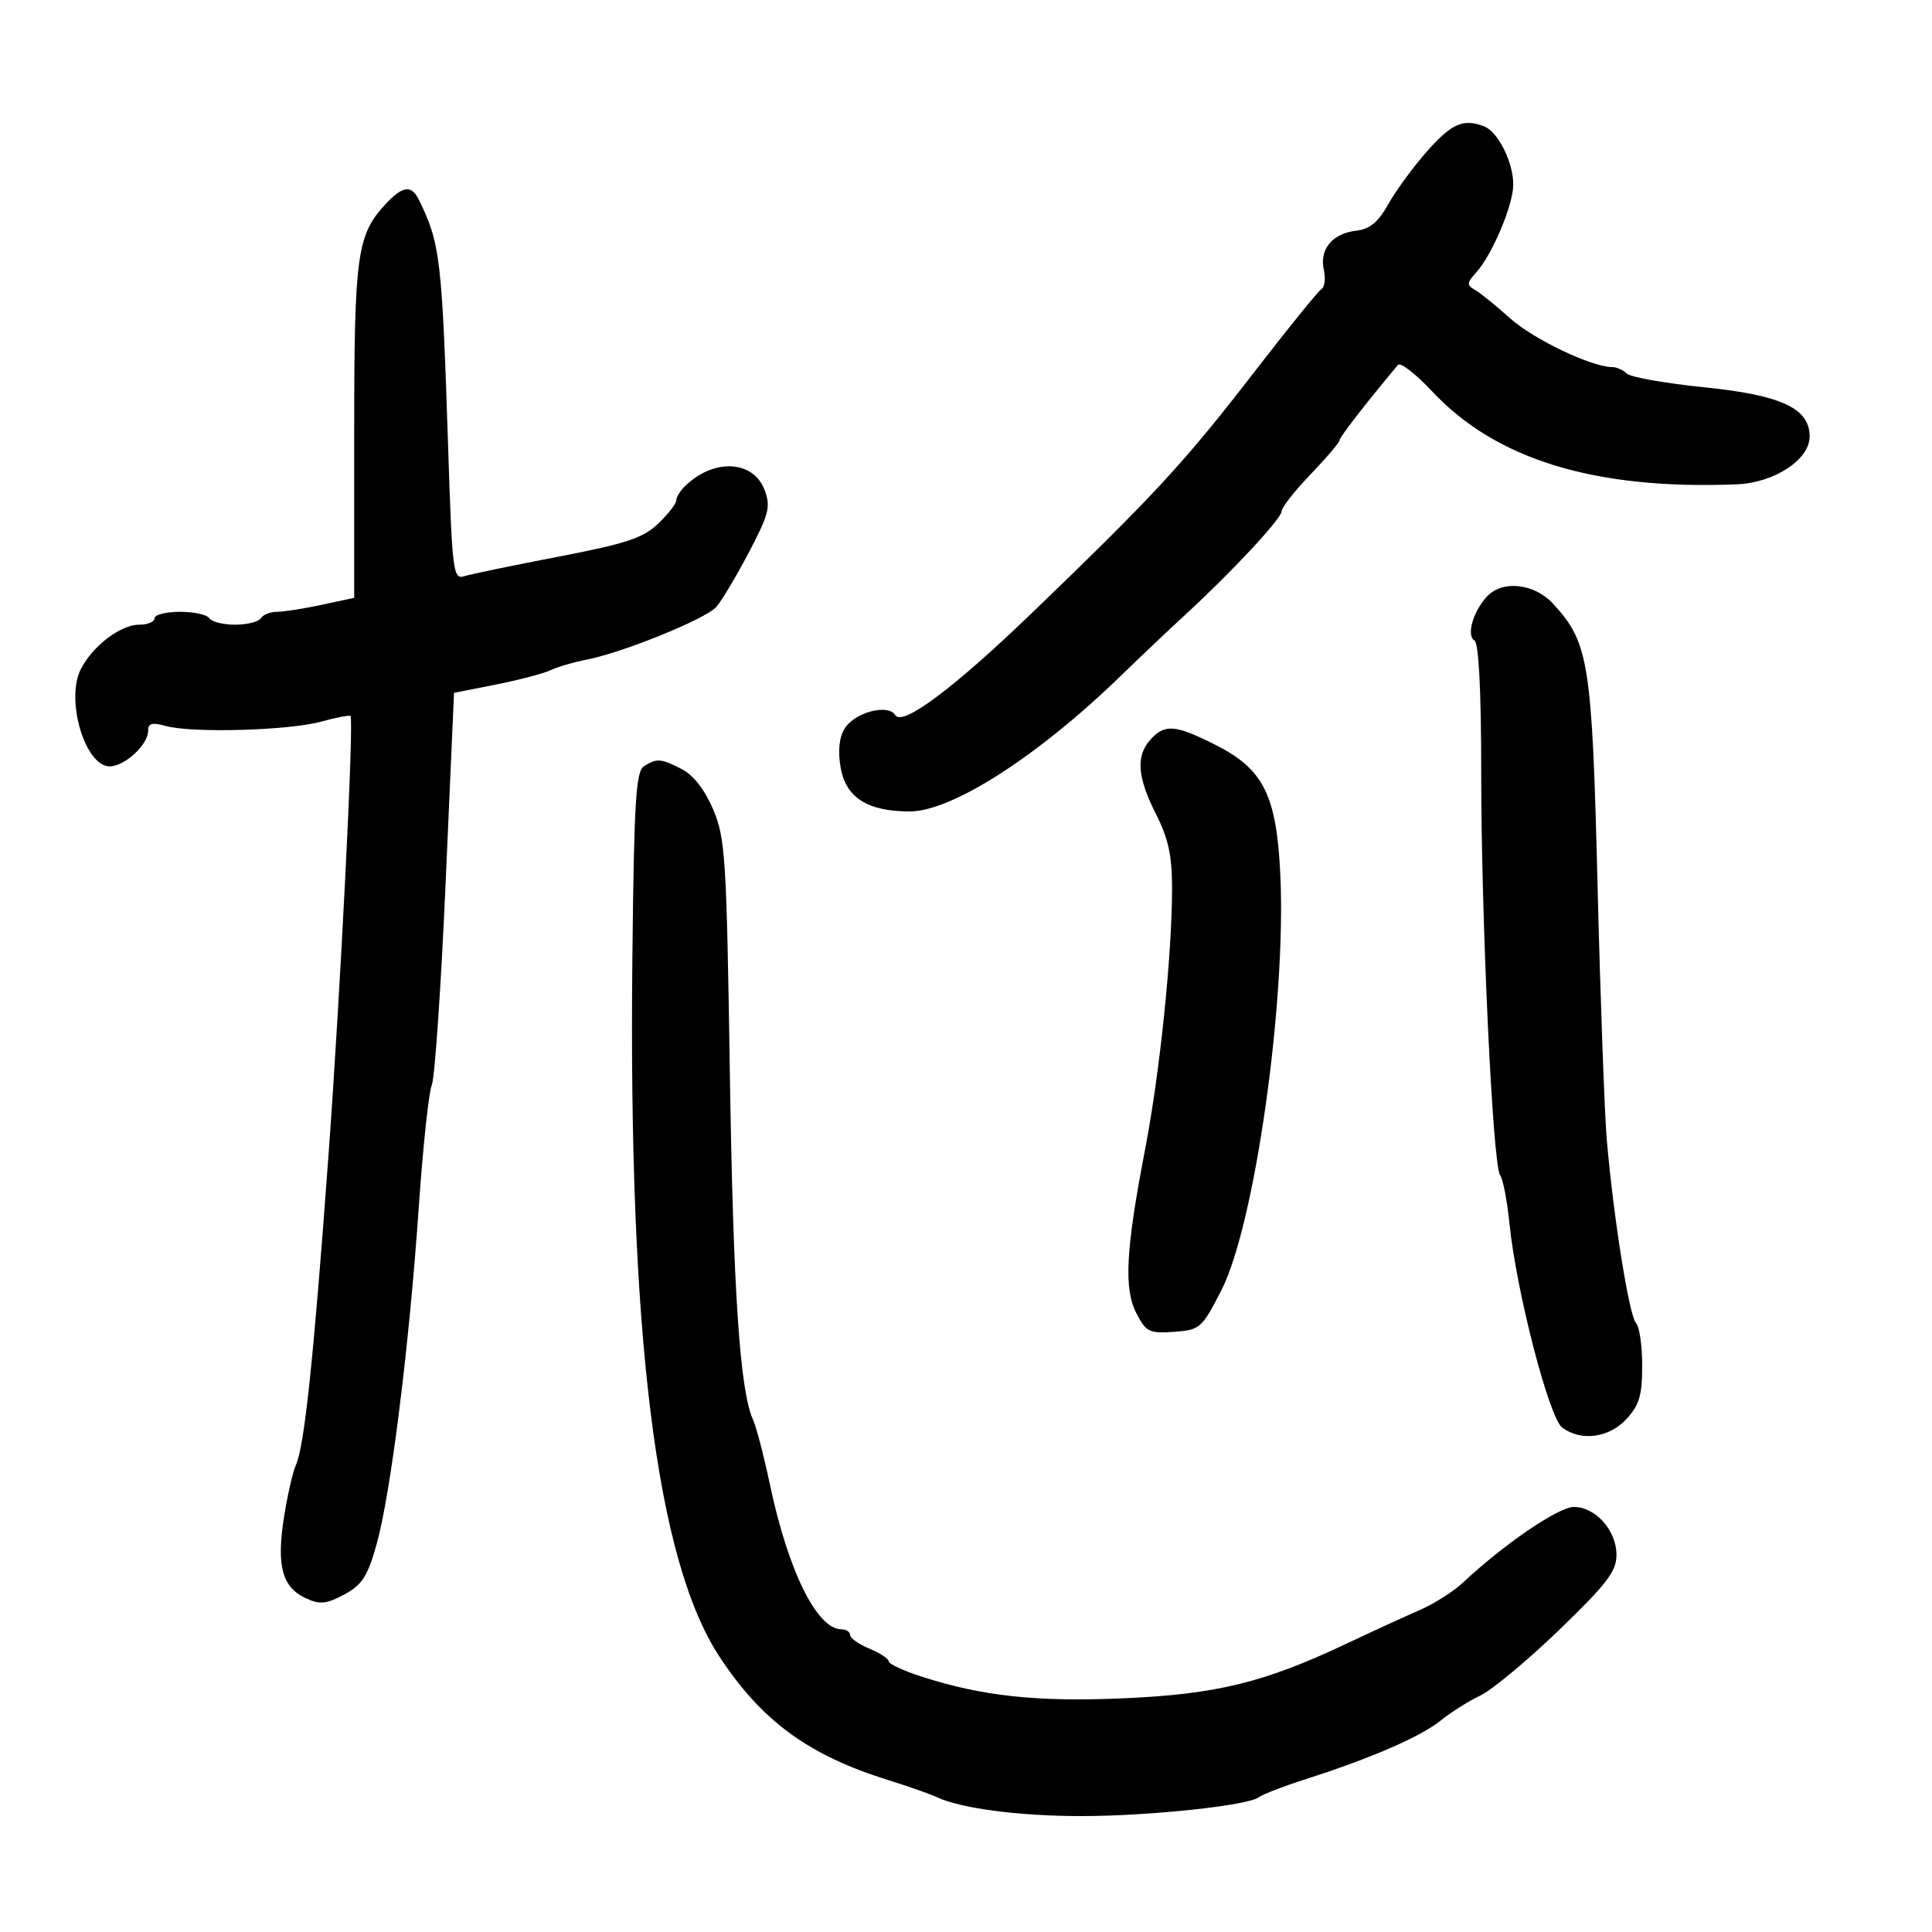 <svg xmlns="http://www.w3.org/2000/svg" width="300" height="300" viewBox="0 0 300 300" version="1.1">
	<path d="M 221.610 23.472 C 219.471 25.887, 216.760 29.581, 215.585 31.681 C 213.992 34.530, 212.706 35.585, 210.522 35.836 C 206.879 36.254, 204.840 38.750, 205.564 41.905 C 205.868 43.228, 205.694 44.578, 205.178 44.905 C 204.662 45.232, 200.069 50.900, 194.973 57.500 C 183.903 71.836, 179.469 76.649, 160.393 95.035 C 148.178 106.807, 140.135 112.836, 139.030 111.048 C 137.909 109.235, 132.728 110.605, 131.150 113.131 C 130.313 114.471, 130.091 116.581, 130.521 119.122 C 131.318 123.841, 134.688 126, 141.259 126 C 147.815 126, 161.147 117.443, 173.977 105 C 177.096 101.975, 181.640 97.669, 184.074 95.430 C 191.327 88.762, 199 80.523, 199 79.403 C 199 78.828, 201.025 76.244, 203.500 73.661 C 205.975 71.078, 208 68.698, 208 68.371 C 208 67.896, 212.042 62.679, 217.069 56.667 C 217.452 56.209, 219.849 58.062, 222.396 60.785 C 232.317 71.391, 247.698 76.083, 269.673 75.206 C 275.514 74.973, 281 71.375, 281 67.777 C 281 63.411, 276.623 61.360, 264.716 60.147 C 258.612 59.526, 253.163 58.563, 252.609 58.009 C 252.054 57.454, 251.032 57, 250.338 57 C 247.156 57, 238.120 52.684, 234.500 49.435 C 232.300 47.460, 229.834 45.466, 229.021 45.004 C 227.735 44.274, 227.761 43.922, 229.216 42.314 C 231.707 39.561, 234.953 31.892, 234.978 28.700 C 235.005 25.238, 232.621 20.452, 230.455 19.621 C 227.224 18.381, 225.428 19.163, 221.610 23.472 M 59.838 31.734 C 55.425 36.490, 55 39.597, 55 67.066 L 55 92.834 49.951 93.917 C 47.174 94.513, 44.050 95, 43.010 95 C 41.969 95, 40.840 95.450, 40.500 96 C 40.160 96.550, 38.360 97, 36.500 97 C 34.640 97, 32.840 96.550, 32.500 96 C 32.160 95.450, 30.109 95, 27.941 95 C 25.773 95, 24 95.450, 24 96 C 24 96.550, 22.936 97, 21.635 97 C 18.736 97, 14.437 100.254, 12.573 103.860 C 10.121 108.600, 13.186 119, 17.035 119 C 19.364 119, 23 115.636, 23 113.481 C 23 112.304, 23.619 112.135, 25.750 112.731 C 29.775 113.857, 44.812 113.437, 49.851 112.059 C 52.244 111.404, 54.304 111.011, 54.429 111.184 C 54.977 111.945, 52.871 153.907, 51 179.500 C 48.694 211.045, 47.269 224.572, 45.943 227.500 C 45.445 228.600, 44.600 232.338, 44.065 235.807 C 42.921 243.230, 43.844 246.516, 47.547 248.203 C 49.682 249.176, 50.717 249.068, 53.464 247.589 C 56.229 246.100, 57.080 244.776, 58.482 239.780 C 60.668 231.987, 63.548 208.974, 65.023 187.500 C 65.665 178.150, 66.575 169.600, 67.045 168.500 C 67.514 167.400, 68.484 153.244, 69.199 137.043 L 70.500 107.586 77 106.298 C 80.575 105.589, 84.400 104.583, 85.500 104.063 C 86.600 103.542, 89.075 102.816, 91 102.448 C 96.639 101.371, 109.595 96.110, 111.238 94.230 C 112.070 93.279, 114.344 89.466, 116.291 85.758 C 119.405 79.829, 119.699 78.663, 118.730 76.095 C 116.957 71.398, 110.714 71.143, 106.271 75.587 C 105.572 76.285, 105 77.255, 105 77.741 C 105 78.228, 103.736 79.836, 102.192 81.316 C 99.861 83.549, 97.219 84.422, 86.626 86.457 C 79.609 87.804, 73.055 89.165, 72.060 89.481 C 70.372 90.017, 70.210 88.721, 69.597 69.777 C 68.637 40.090, 68.370 37.813, 65.063 31.060 C 63.887 28.659, 62.529 28.834, 59.838 31.734 M 230.773 92.750 C 228.658 95.159, 227.703 98.699, 228.959 99.475 C 229.623 99.885, 230 107.261, 230 119.855 C 230 142.862, 231.790 181.016, 232.939 182.486 C 233.375 183.044, 234.028 186.425, 234.390 190 C 235.456 200.525, 240.545 220.194, 242.588 221.688 C 245.545 223.850, 249.841 223.275, 252.548 220.354 C 254.550 218.194, 255 216.670, 255 212.054 C 255 208.944, 254.566 205.966, 254.037 205.437 C 252.987 204.387, 250.527 188.954, 249.504 177 C 249.150 172.875, 248.505 155.100, 248.069 137.500 C 247.212 102.834, 246.730 99.783, 241.163 93.750 C 238.182 90.519, 233.157 90.035, 230.773 92.750 M 178.655 114.829 C 176.350 117.375, 176.593 120.680, 179.504 126.419 C 181.416 130.188, 181.999 132.879, 181.997 137.919 C 181.991 148.307, 180.111 166.513, 177.806 178.500 C 174.799 194.133, 174.486 200.105, 176.471 203.944 C 177.965 206.834, 178.474 207.083, 182.304 206.805 C 186.342 206.511, 186.618 206.270, 189.643 200.372 C 194.819 190.283, 199.738 155.659, 198.809 135.855 C 198.231 123.525, 196.208 119.444, 188.821 115.707 C 182.514 112.516, 180.876 112.374, 178.655 114.829 M 100 118.978 C 98.735 119.776, 98.452 124.441, 98.195 148.712 C 97.571 207.520, 101.904 242.301, 111.715 257.241 C 118.293 267.258, 125.573 272.574, 138 276.434 C 141.025 277.374, 144.400 278.562, 145.500 279.075 C 149.252 280.824, 158.260 282, 167.913 282 C 178.406 282, 193.820 280.365, 195.468 279.076 C 196.036 278.633, 199.425 277.332, 203 276.185 C 212.998 272.979, 220.685 269.628, 223.732 267.148 C 225.255 265.909, 228.014 264.168, 229.865 263.279 C 231.715 262.390, 237.231 257.802, 242.122 253.082 C 249.517 245.944, 251.012 243.985, 251.007 241.439 C 250.998 237.640, 247.758 234, 244.385 234 C 242 234, 233.559 239.758, 227.182 245.735 C 225.707 247.118, 222.700 249.031, 220.500 249.987 C 218.300 250.943, 213.125 253.318, 209 255.266 C 196.268 261.277, 188.897 263.080, 174.468 263.711 C 161.010 264.300, 152.520 263.386, 143.053 260.328 C 140.274 259.430, 138 258.369, 138 257.969 C 138 257.570, 136.650 256.683, 135 256 C 133.350 255.317, 132 254.362, 132 253.879 C 132 253.395, 131.403 253, 130.674 253 C 126.859 253, 122.391 243.962, 119.549 230.500 C 118.620 226.100, 117.449 221.600, 116.947 220.500 C 114.879 215.966, 113.848 200.569, 113.329 166.500 C 112.824 133.240, 112.627 130.135, 110.747 125.701 C 109.465 122.678, 107.673 120.365, 105.905 119.451 C 102.628 117.756, 102.012 117.707, 100 118.978" stroke="none" fill="black" fill-rule="evenodd"/>
</svg>